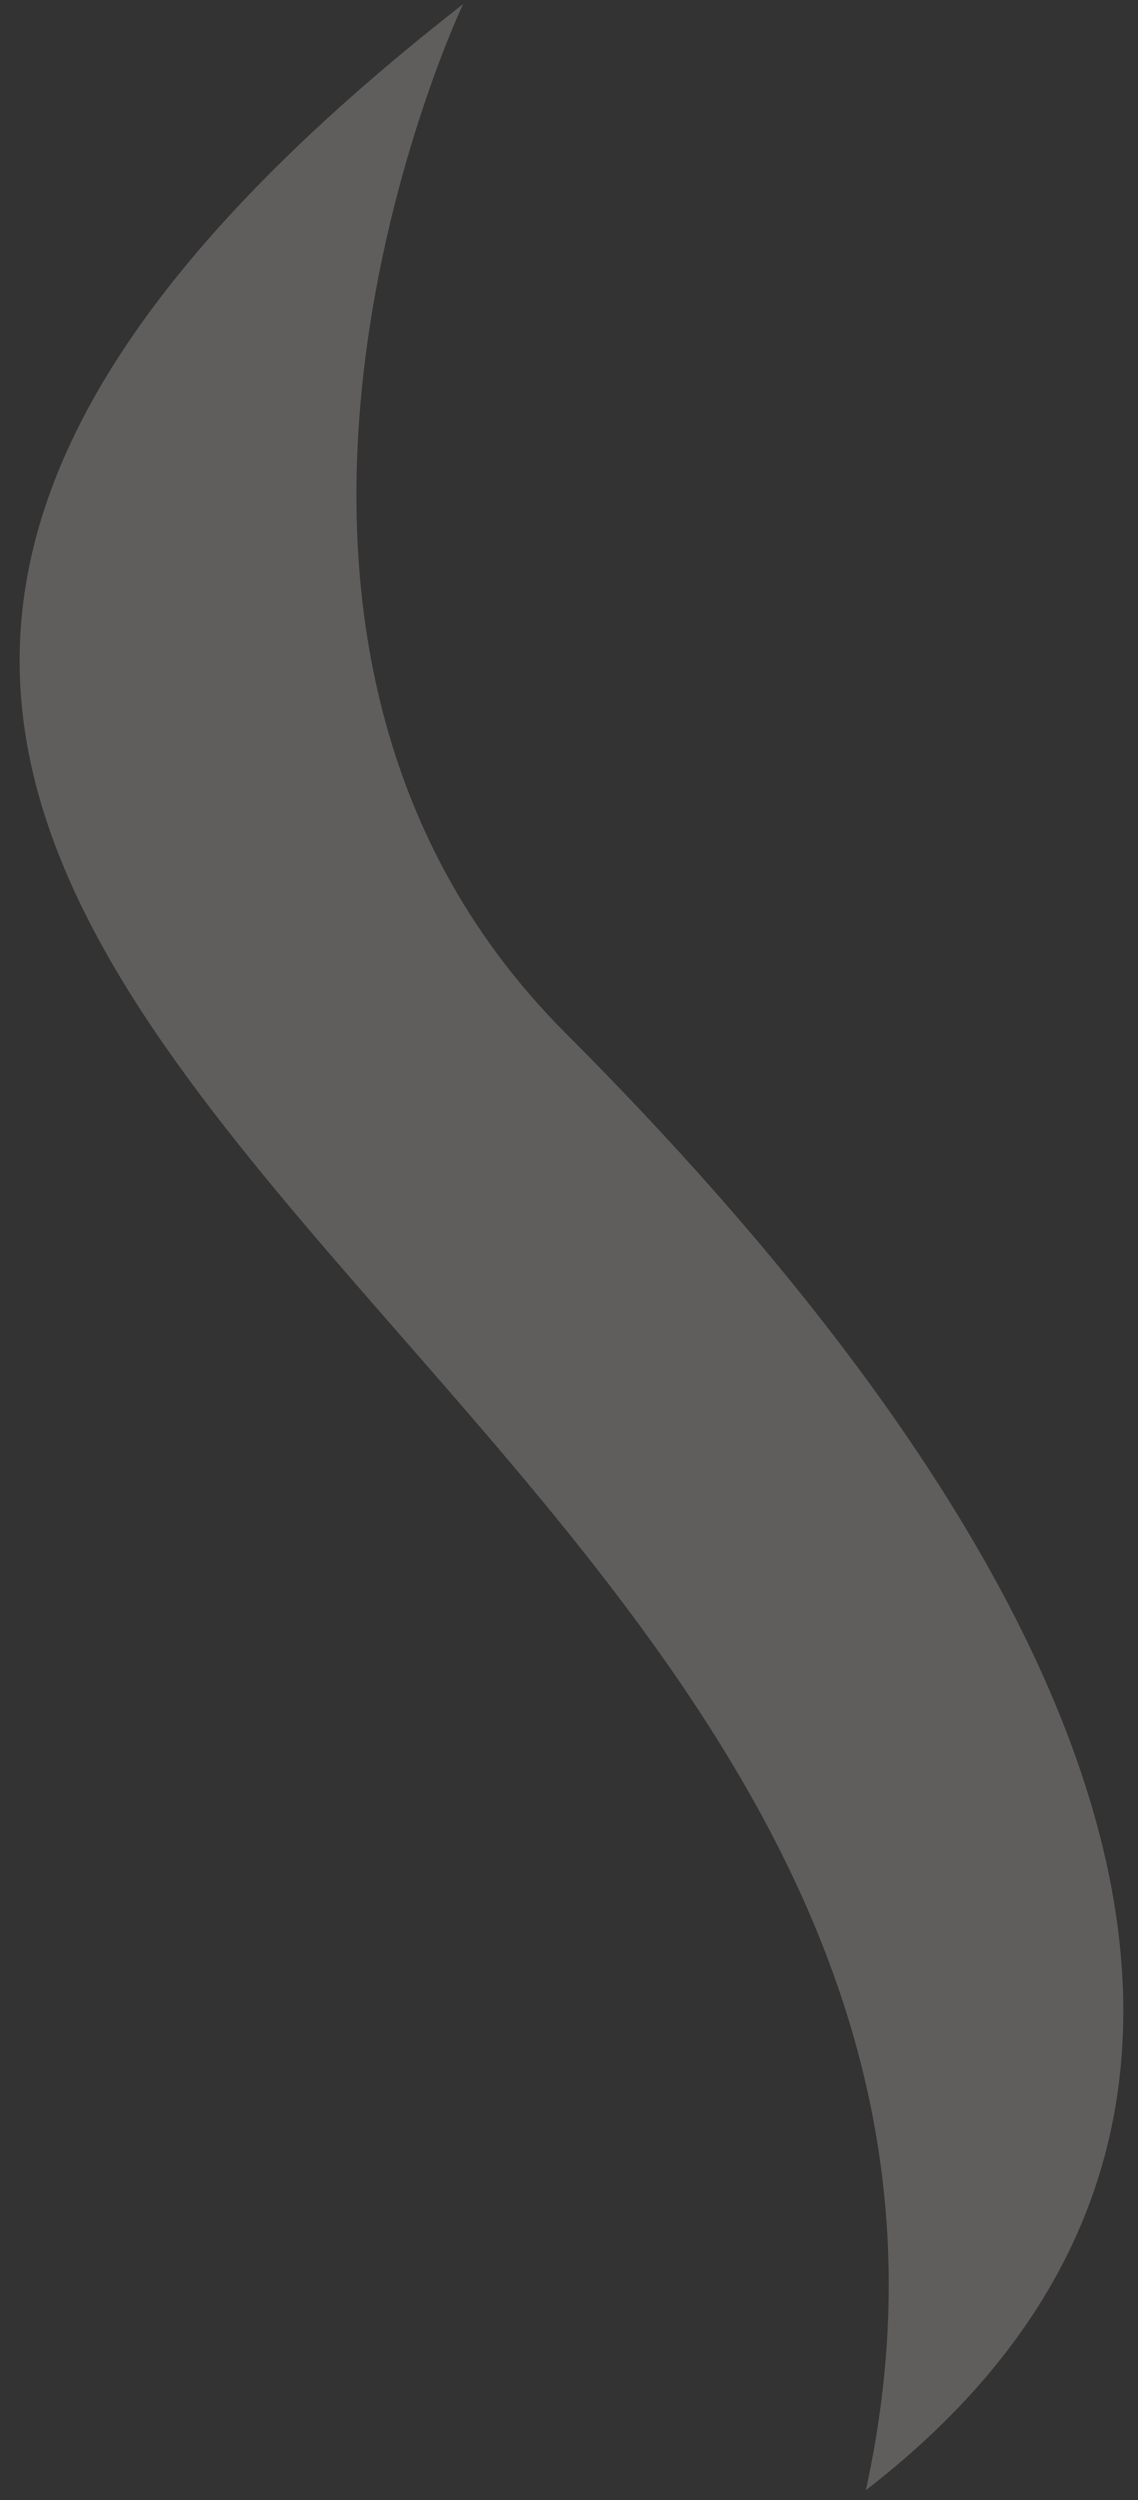 <svg width="51" height="112" viewBox="0 0 51 112" fill="none" xmlns="http://www.w3.org/2000/svg">
<rect x="0" y="0" width="51" height="112" fill="#333333" stroke="none"/>
<path d="M20.752 0.186C-36.795 45.094 50.09 60.064 38.804 111.556C63.629 92.396 43.318 64.255 25.355 46.291C7.389 28.328 20.752 0.186 20.752 0.186H20.752Z" fill="#FFF4F4" fill-opacity="0.22"/>
</svg>
